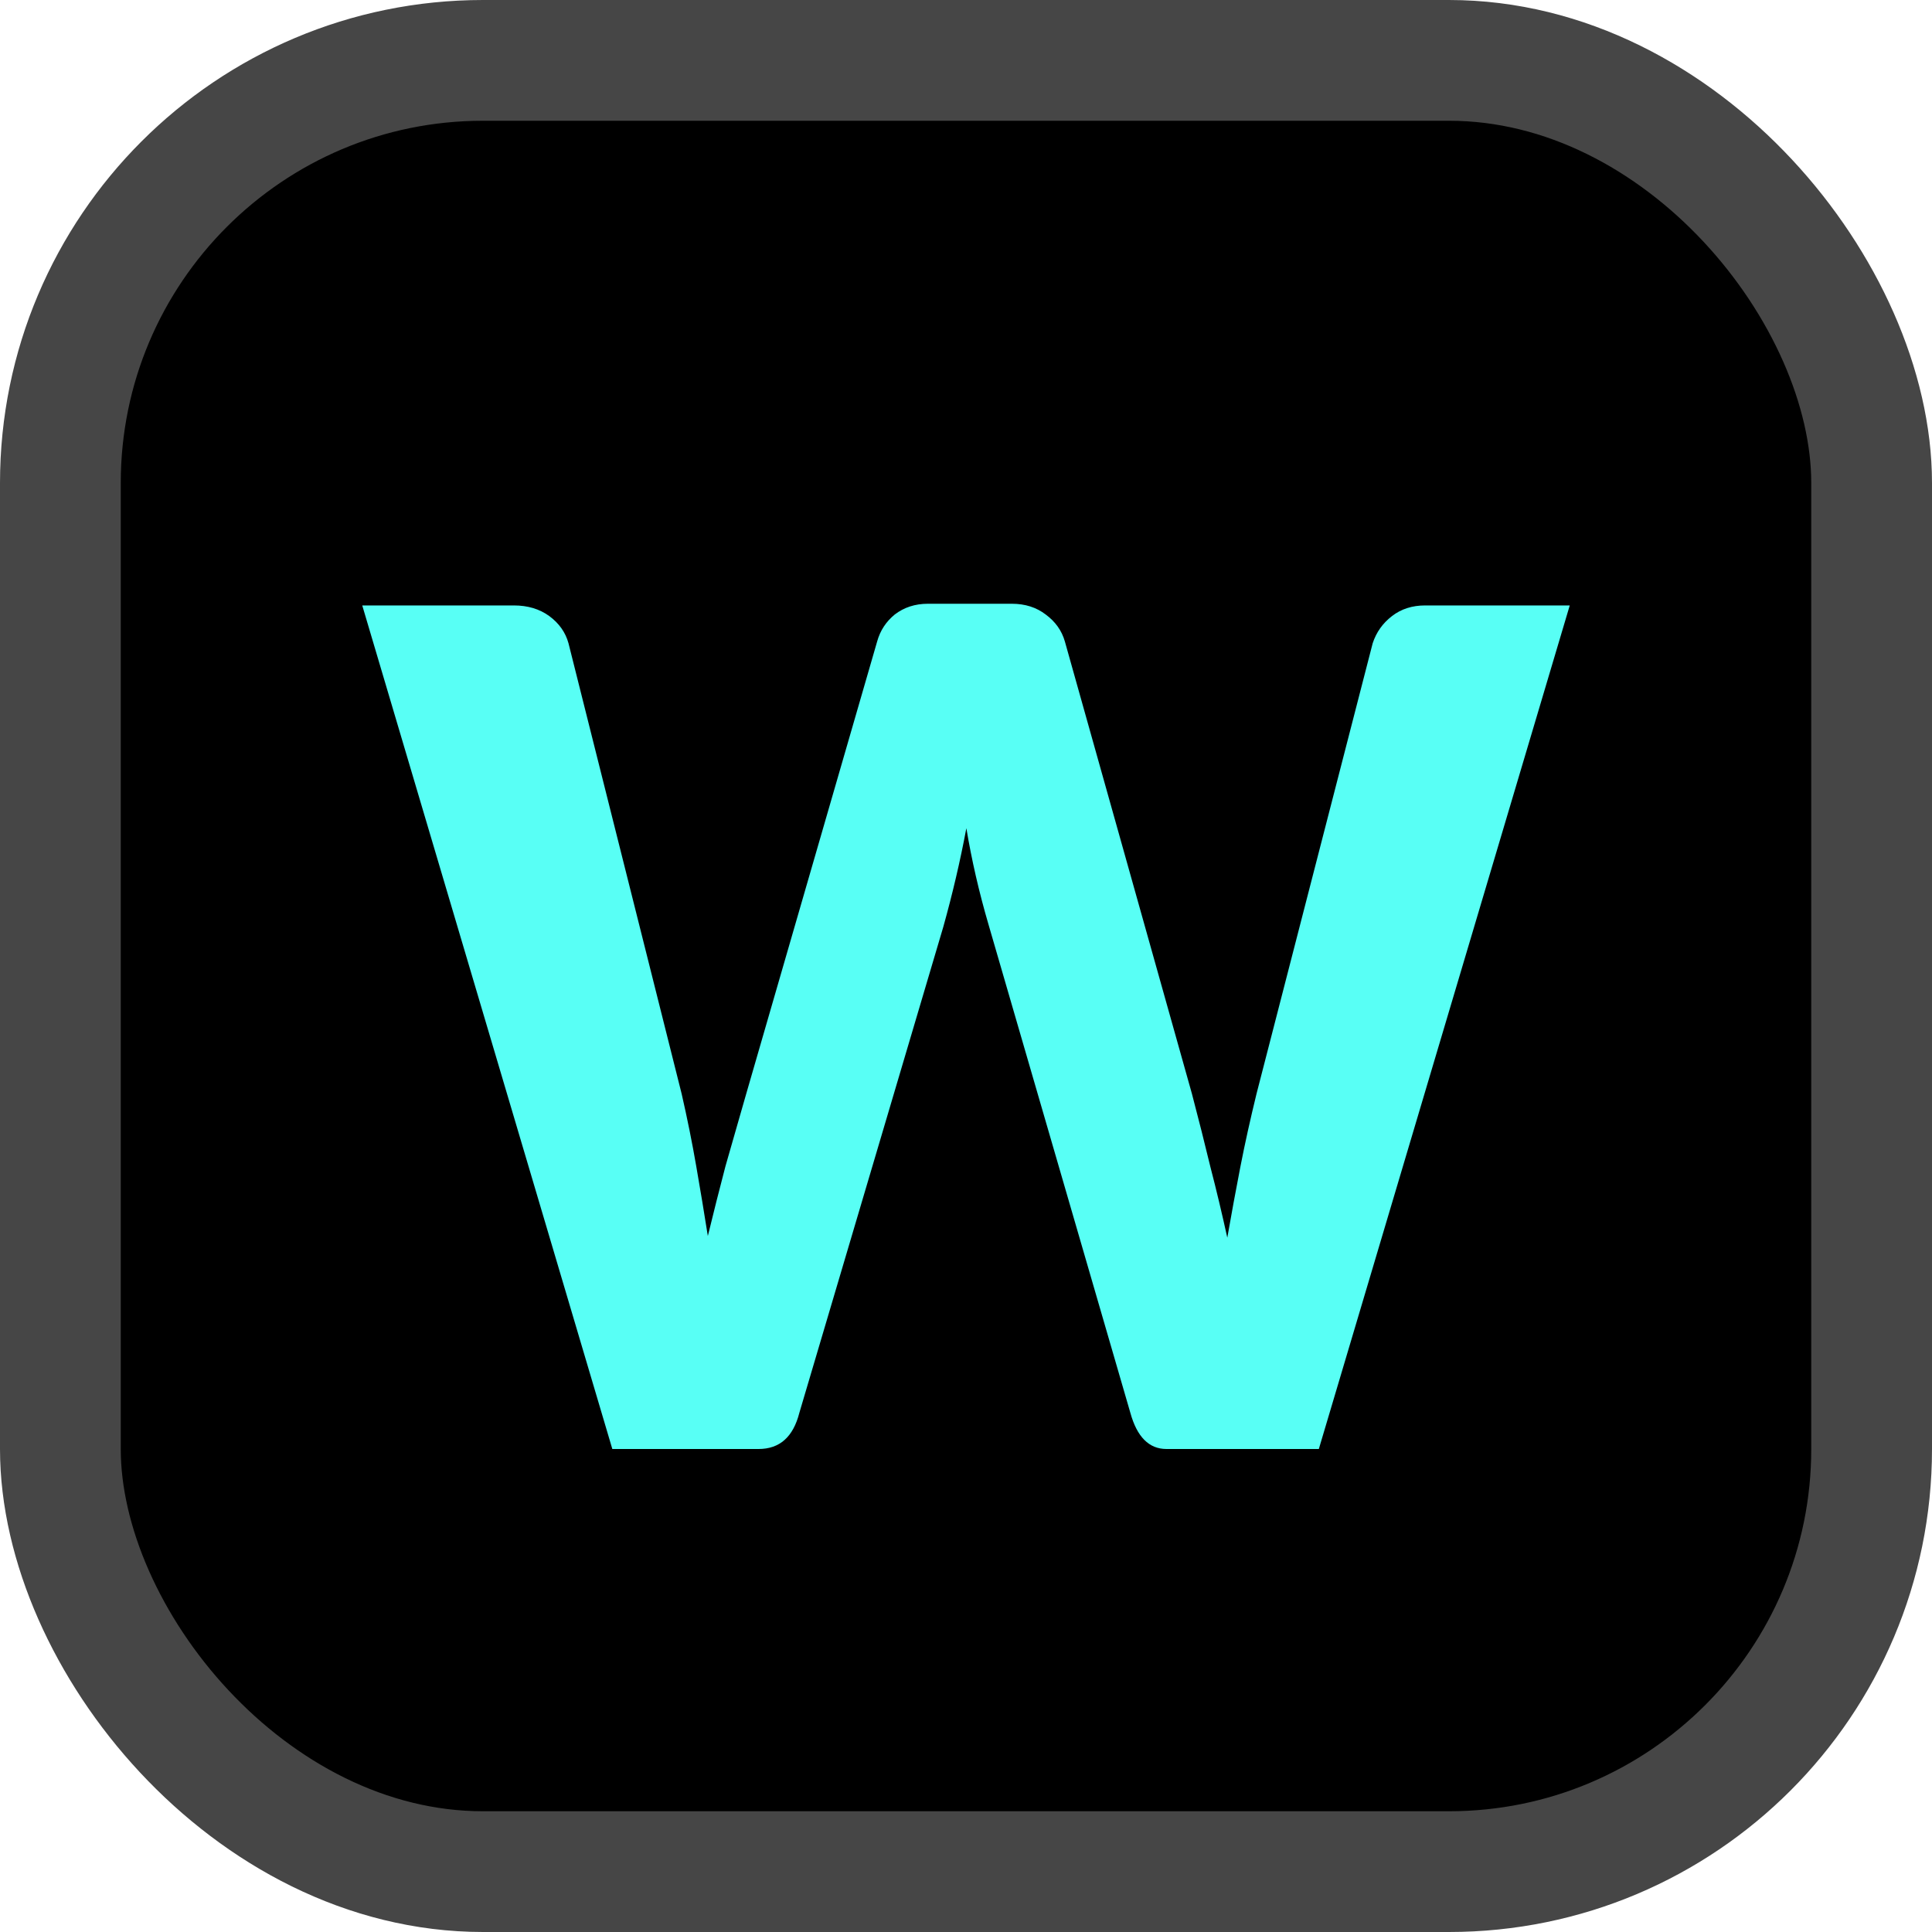 <svg width="16" height="16" viewBox="0 0 16 16" fill="none" preserveAspectRatio="none" xmlns="http://www.w3.org/2000/svg">
<rect x="0.5" y="0.5" width="15" height="15" rx="3.5" fill="black" stroke="#464646"/>
<path d="M3 5.014H4.256C4.37 5.014 4.468 5.043 4.549 5.102C4.629 5.161 4.683 5.236 4.708 5.327L5.645 9.058C5.692 9.263 5.732 9.462 5.766 9.658C5.8 9.853 5.832 10.046 5.862 10.236C5.908 10.046 5.957 9.853 6.008 9.658C6.064 9.462 6.121 9.263 6.18 9.058L7.264 5.313C7.289 5.222 7.338 5.148 7.41 5.089C7.487 5.03 7.578 5 7.685 5H8.379C8.49 5 8.583 5.03 8.66 5.089C8.74 5.148 8.793 5.222 8.819 5.313L9.871 9.058C9.926 9.267 9.977 9.469 10.024 9.664C10.075 9.86 10.121 10.055 10.164 10.25C10.198 10.055 10.234 9.86 10.272 9.664C10.31 9.469 10.355 9.267 10.406 9.058L11.368 5.327C11.398 5.236 11.451 5.161 11.528 5.102C11.604 5.043 11.696 5.014 11.802 5.014H13L10.922 12H9.66C9.516 12 9.416 11.9 9.361 11.7L8.188 7.662C8.107 7.386 8.046 7.118 8.003 6.859C7.952 7.131 7.888 7.404 7.812 7.676L6.62 11.7C6.569 11.9 6.457 12 6.282 12H5.071L3 5.014Z" fill="#58FFF5"/>
</svg>
